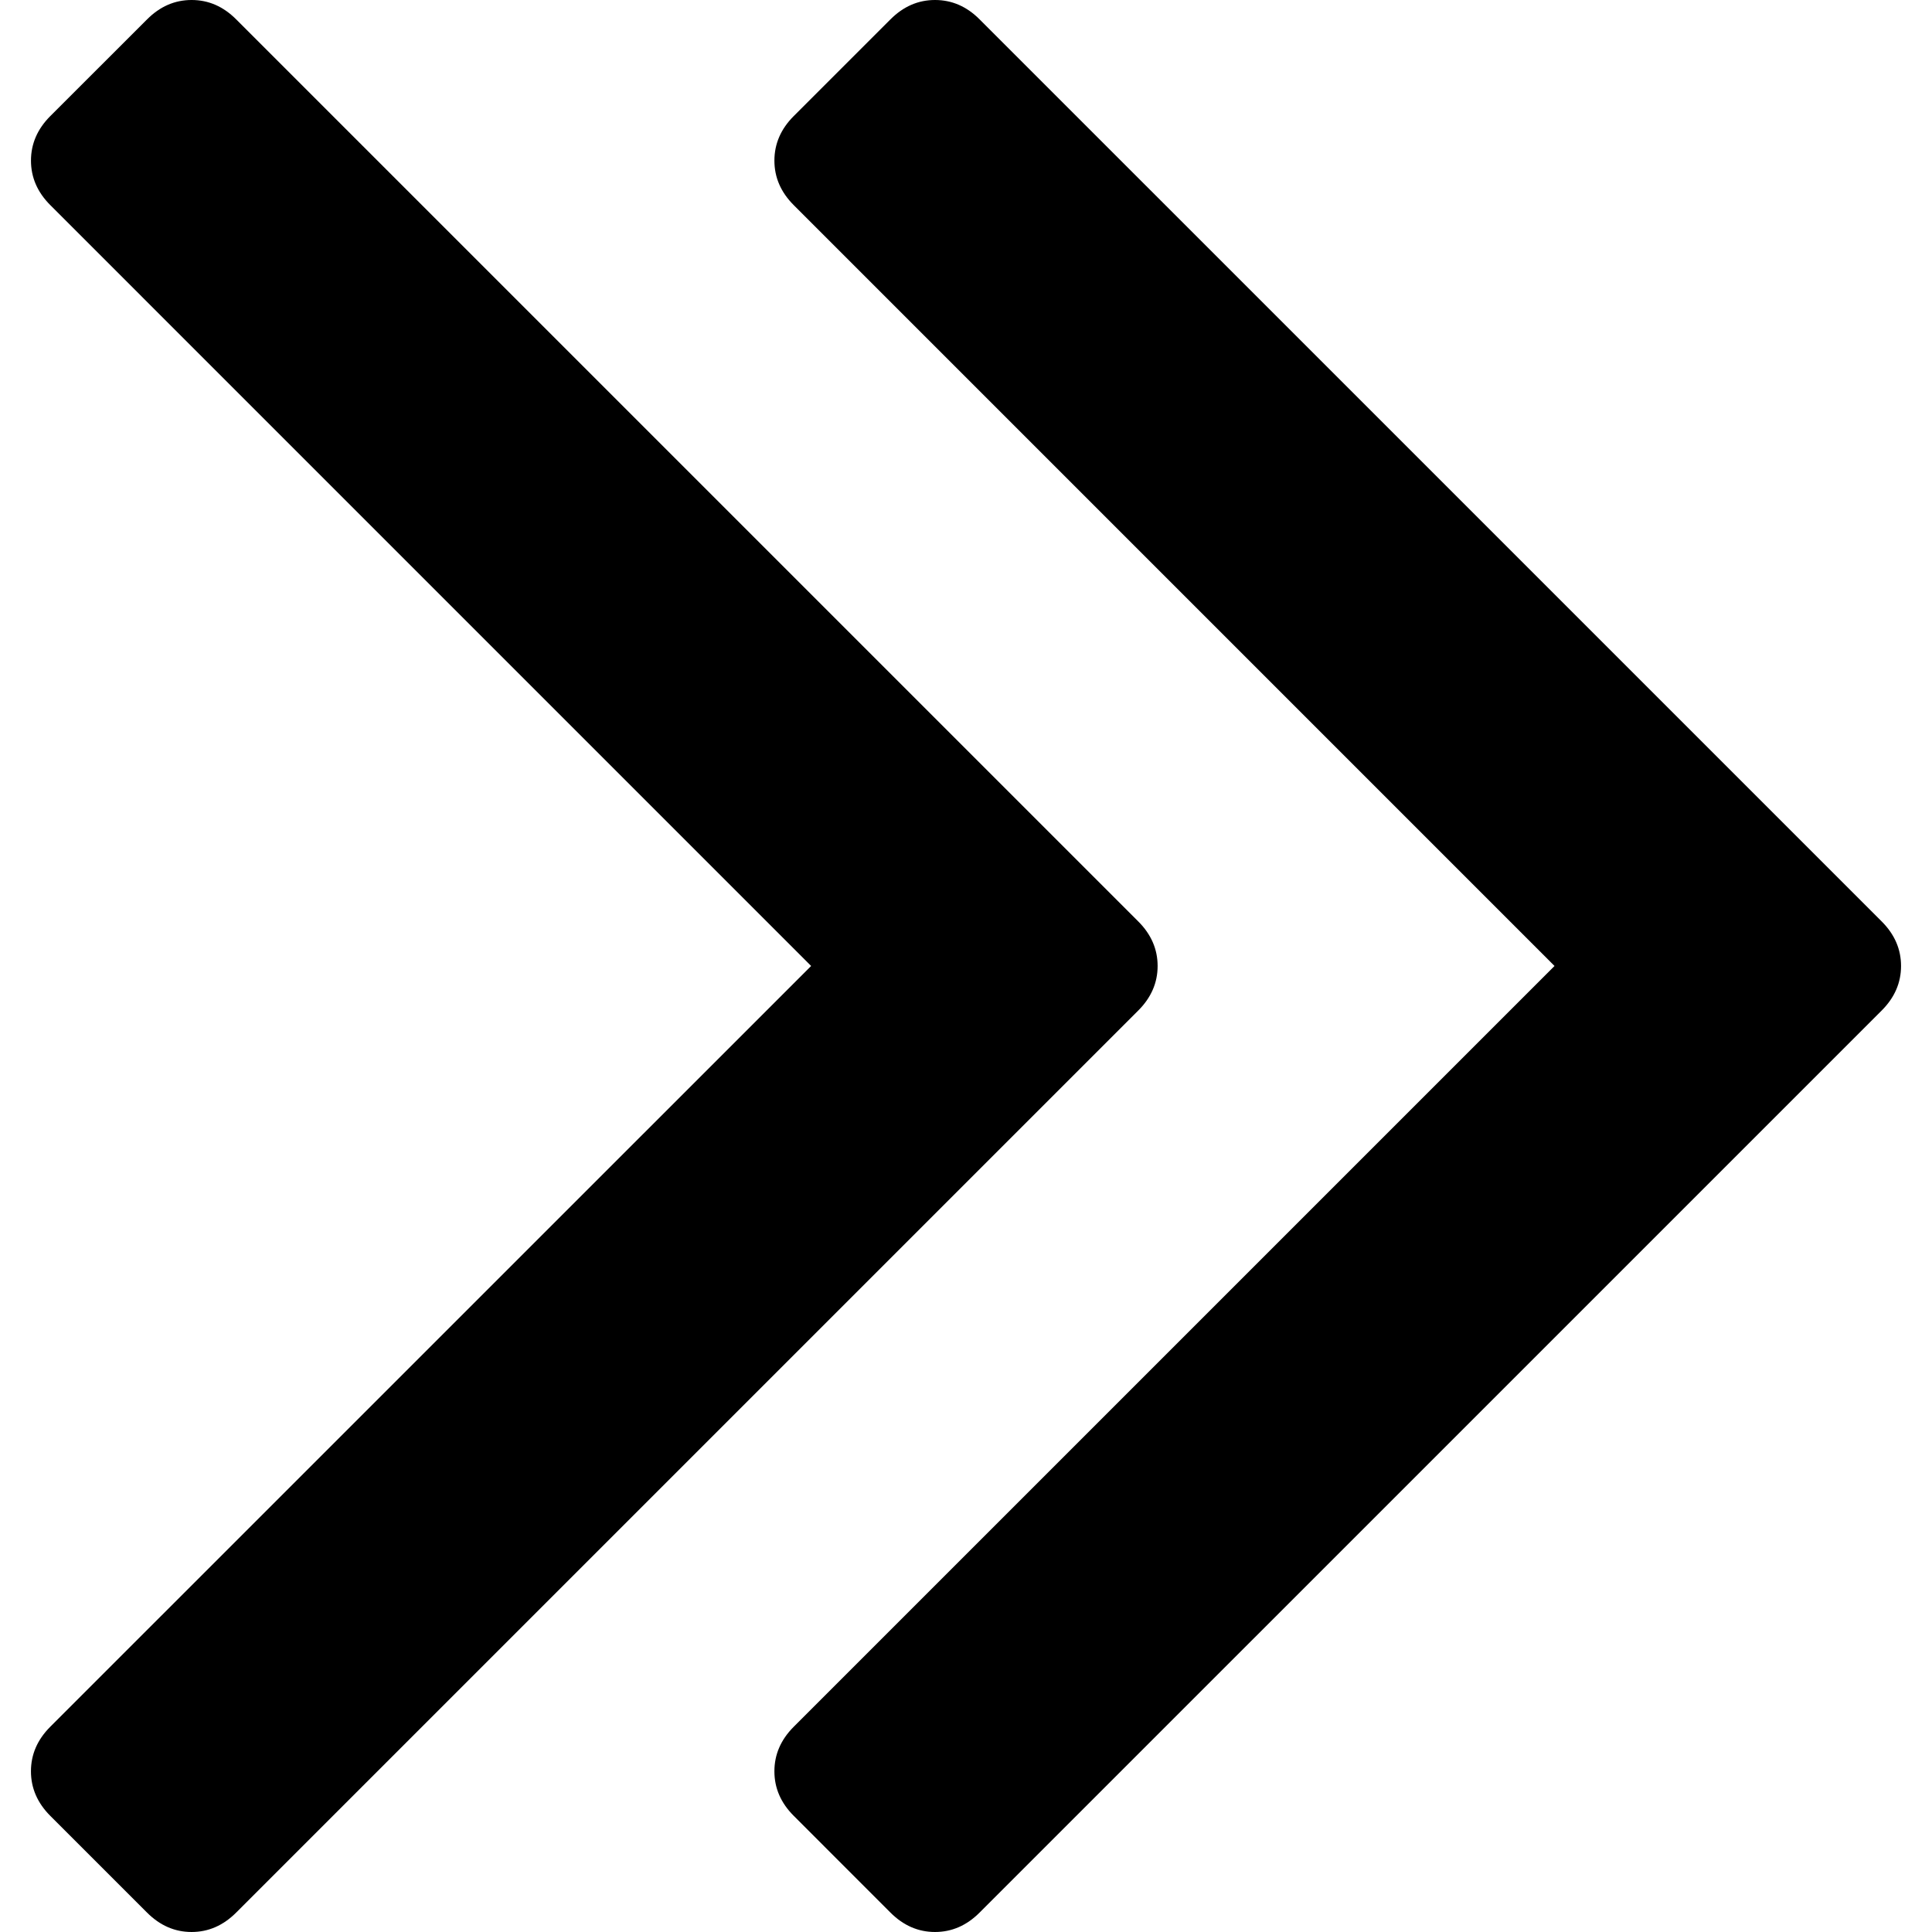 <svg width="284.929" height="284.929" xmlns="http://www.w3.org/2000/svg">
 <g>
  <title>background</title>
  <rect fill="none" id="canvas_background" height="402" width="582" y="-1" x="-1"/>
 </g>
 <g>
  <title>Layer 1</title>
  <g transform="rotate(-180 142.464,142.464) " id="svg_1">
   <g id="svg_2">
    <path id="svg_3" d="m165.304,142.468l112.213,-112.201c1.902,-1.903 2.847,-4.093 2.847,-6.567c0,-2.475 -0.951,-4.665 -2.847,-6.567l-14.278,-14.276c-1.902,-1.902 -4.093,-2.857 -6.563,-2.857c-2.478,0 -4.665,0.955 -6.571,2.857l-133.048,133.043c-1.903,1.903 -2.853,4.093 -2.853,6.567c0,2.475 0.95,4.664 2.853,6.567l133.048,133.043c1.903,1.906 4.086,2.851 6.564,2.851c2.478,0 4.66,-0.947 6.563,-2.851l14.277,-14.267c1.902,-1.903 2.851,-4.094 2.851,-6.57c0,-2.472 -0.948,-4.661 -2.851,-6.564l-112.205,-112.208z"/>
    <path id="svg_4" d="m55.668,142.468l112.202,-112.201c1.903,-1.903 2.851,-4.093 2.851,-6.567c0,-2.475 -0.947,-4.665 -2.851,-6.567l-14.27,-14.276c-1.903,-1.902 -4.093,-2.857 -6.564,-2.857c-2.478,0 -4.668,0.955 -6.57,2.857l-133.049,133.043c-1.903,1.903 -2.853,4.093 -2.853,6.567c0,2.475 0.95,4.664 2.853,6.567l133.048,133.043c1.902,1.906 4.09,2.851 6.57,2.851c2.471,0 4.661,-0.947 6.563,-2.851l14.271,-14.267c1.903,-1.903 2.851,-4.094 2.851,-6.57c0,-2.472 -0.947,-4.661 -2.851,-6.564l-112.201,-112.208z"/>
   </g>
  </g>
 </g>
</svg>